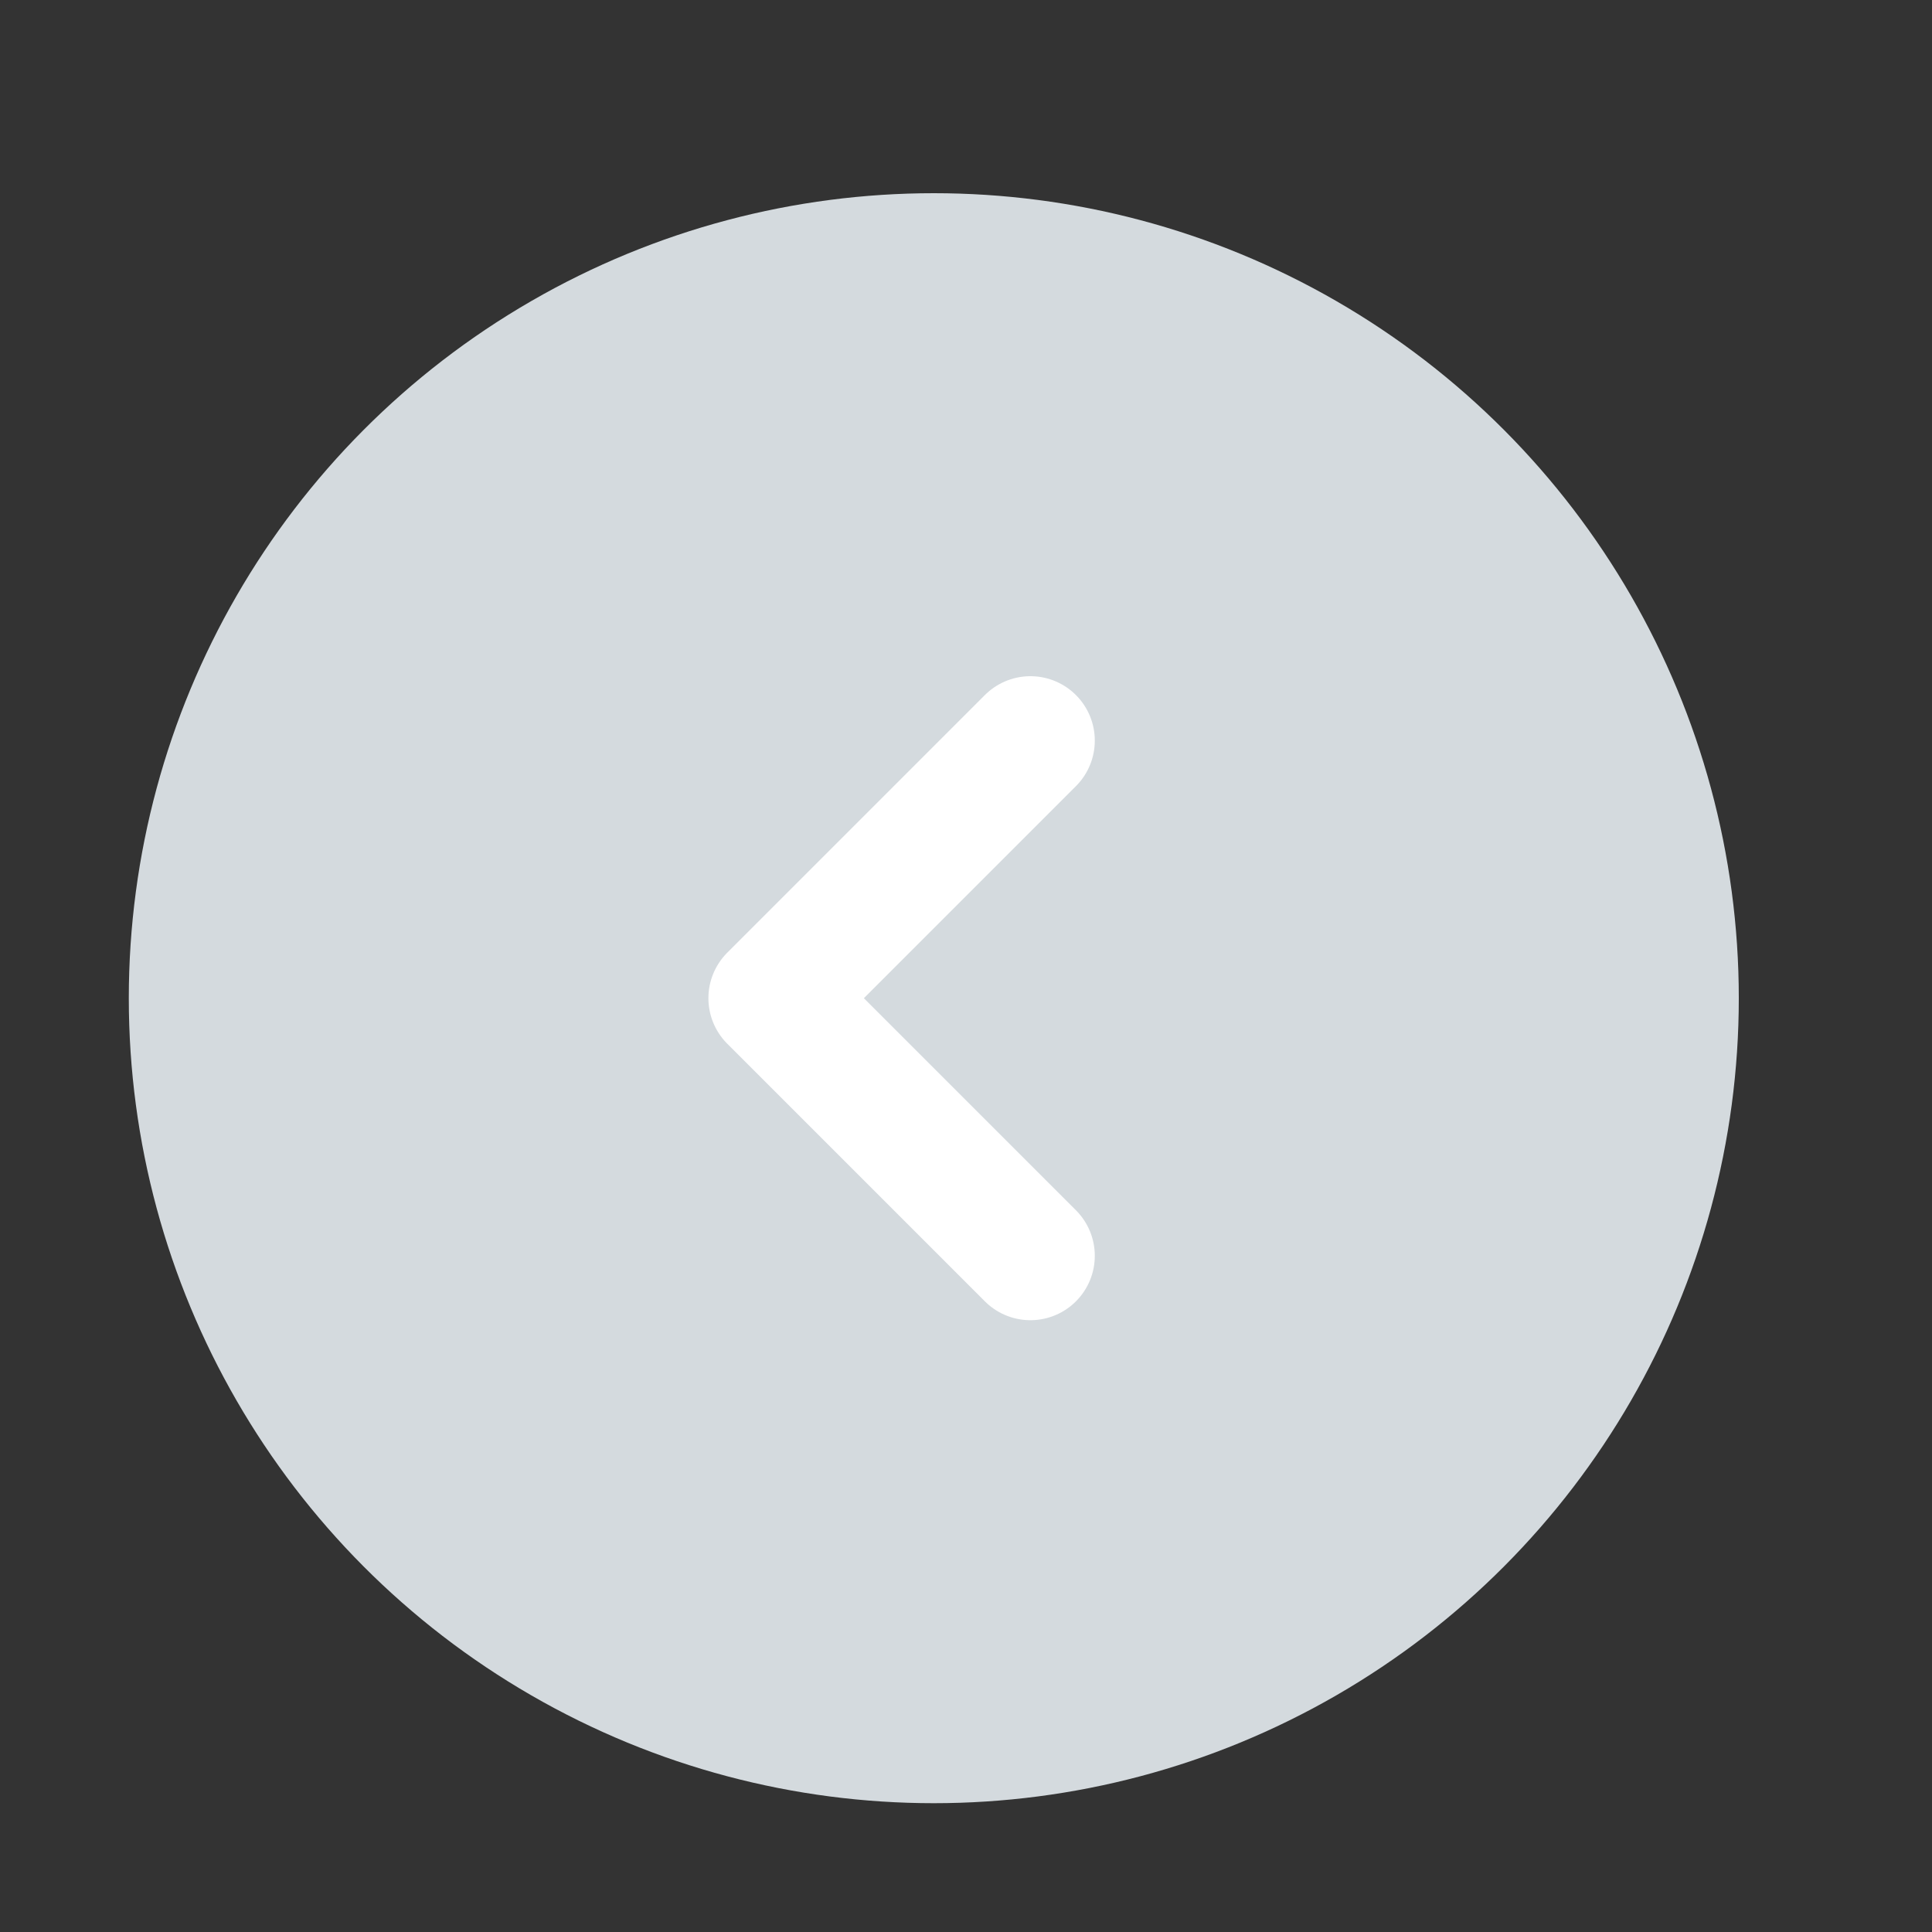 <svg width="30" height="30" viewBox="0 0 30 30" fill="none" xmlns="http://www.w3.org/2000/svg">
    <rect x="0" y="0" width="30" height="30" fill="#333333" stroke="none"/>
    <circle cx="14.5" cy="15.5" r="12.5" fill="#D4DADE"/>
    <path d="M16 11.5L12 15.5L16 19.5" stroke="white" stroke-width="2" stroke-linecap="round" stroke-linejoin="round"/>
</svg>
